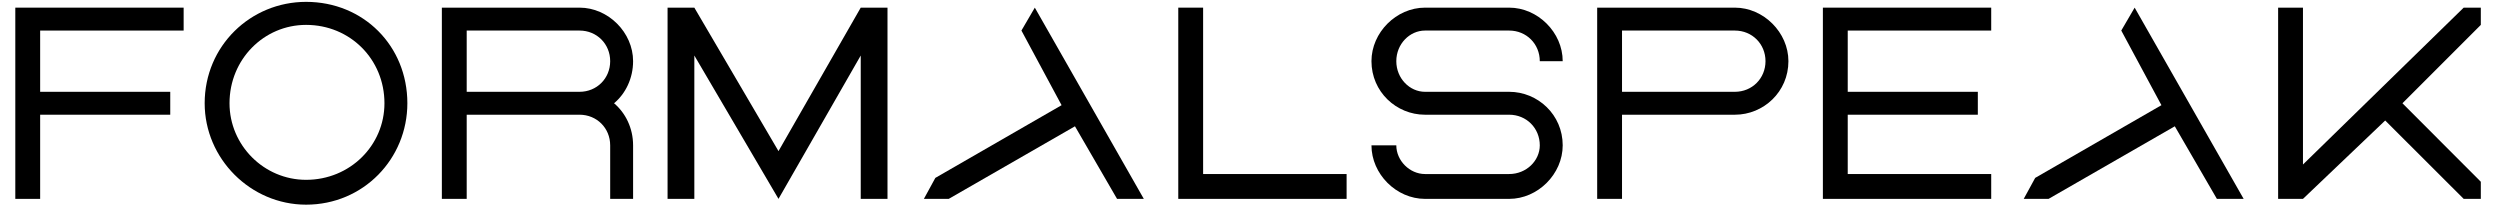 <?xml version="1.0" encoding="UTF-8"?>
<svg xmlns="http://www.w3.org/2000/svg" xmlns:xlink="http://www.w3.org/1999/xlink" width="323.967pt" height="26.522pt" viewBox="0 0 323.967 26.522" version="1.1">
<defs>
<g>
<symbol overflow="visible" id="glyph0-0">
<path style="stroke:none;" d="M 1.234 0 L 11.156 0 L 11.156 -13.141 L 1.234 -13.141 Z M 2.484 -1.234 L 2.484 -11.891 L 9.922 -11.891 L 9.922 -1.234 Z M 2.484 -1.234 "/>
</symbol>
<symbol overflow="visible" id="glyph0-1">
<path style="stroke:none;" d="M 1.984 -25.531 L 1.984 -0.75 L 5.203 -0.75 L 5.203 -11.656 L 22.062 -11.656 L 22.062 -14.625 L 5.203 -14.625 L 5.203 -22.562 L 23.797 -22.562 L 23.797 -25.531 Z M 1.984 -25.531 "/>
</symbol>
<symbol overflow="visible" id="glyph0-2">
<path style="stroke:none;" d="M 15.125 -26.281 L 15.125 -23.297 C 9.672 -23.297 5.203 -18.844 5.203 -13.141 C 5.203 -7.688 9.672 -3.219 15.125 -3.219 L 15.125 0 C 7.938 0 1.984 -5.953 1.984 -13.141 C 1.984 -20.578 7.938 -26.281 15.125 -26.281 Z M 15.125 0 L 15.125 -3.219 C 20.828 -3.219 25.281 -7.688 25.281 -13.141 C 25.281 -18.844 20.828 -23.297 15.125 -23.297 L 15.125 -26.281 C 22.562 -26.281 28.25 -20.578 28.25 -13.141 C 28.25 -5.953 22.562 0 15.125 0 Z M 15.125 0 "/>
</symbol>
<symbol overflow="visible" id="glyph0-3">
<path style="stroke:none;" d="M 1.984 -25.531 L 1.984 -0.75 L 5.203 -0.75 L 5.203 -25.531 Z M 5.203 -25.531 L 5.203 -22.562 L 19.828 -22.562 C 22.062 -22.562 23.797 -20.828 23.797 -18.594 C 23.797 -16.359 22.062 -14.625 19.828 -14.625 L 5.203 -14.625 L 5.203 -11.656 L 19.828 -11.656 C 22.062 -11.656 23.797 -9.922 23.797 -7.688 L 23.797 -0.75 L 26.766 -0.75 L 26.766 -7.688 C 26.766 -9.922 25.781 -11.891 24.297 -13.141 C 25.781 -14.375 26.766 -16.359 26.766 -18.594 C 26.766 -22.312 23.547 -25.531 19.828 -25.531 Z M 5.203 -25.531 "/>
</symbol>
<symbol overflow="visible" id="glyph0-4">
<path style="stroke:none;" d="M 5.453 -25.531 L 16.359 -6.938 L 27.016 -25.531 L 30.484 -25.531 L 30.484 -0.75 L 27.016 -0.75 L 27.016 -19.328 L 16.359 -0.75 L 5.453 -19.328 L 5.453 -0.75 L 1.984 -0.75 L 1.984 -25.531 Z M 5.453 -25.531 "/>
</symbol>
<symbol overflow="visible" id="glyph0-5">
<path style="stroke:none;" d="M 19.828 -12.891 L 3.469 -3.469 L 1.984 -0.75 L 5.203 -0.75 L 21.562 -10.156 L 27.016 -0.75 L 30.484 -0.75 L 16.359 -25.531 L 14.625 -22.562 Z M 19.828 -12.891 "/>
</symbol>
<symbol overflow="visible" id="glyph0-6">
<path style="stroke:none;" d="M 1.984 -25.531 L 1.984 -0.75 L 23.797 -0.75 L 23.797 -3.969 L 5.203 -3.969 L 5.203 -25.531 Z M 1.984 -25.531 "/>
</symbol>
<symbol overflow="visible" id="glyph0-7">
<path style="stroke:none;" d="M 26.766 -18.594 L 23.797 -18.594 C 23.797 -20.828 22.062 -22.562 19.828 -22.562 L 8.922 -22.562 C 6.938 -22.562 5.203 -20.828 5.203 -18.594 C 5.203 -16.359 6.938 -14.625 8.922 -14.625 L 19.828 -14.625 C 23.547 -14.625 26.766 -11.656 26.766 -7.688 C 26.766 -3.969 23.547 -0.75 19.828 -0.75 L 8.922 -0.75 C 5.203 -0.75 1.984 -3.969 1.984 -7.688 L 5.203 -7.688 C 5.203 -5.703 6.938 -3.969 8.922 -3.969 L 19.828 -3.969 C 22.062 -3.969 23.797 -5.703 23.797 -7.688 C 23.797 -9.922 22.062 -11.656 19.828 -11.656 L 8.922 -11.656 C 5.203 -11.656 1.984 -14.625 1.984 -18.594 C 1.984 -22.312 5.203 -25.531 8.922 -25.531 L 19.828 -25.531 C 23.547 -25.531 26.766 -22.312 26.766 -18.594 Z M 26.766 -18.594 "/>
</symbol>
<symbol overflow="visible" id="glyph0-8">
<path style="stroke:none;" d="M 1.984 -25.531 L 1.984 -0.75 L 5.203 -0.75 L 5.203 -25.531 Z M 5.203 -25.531 L 5.203 -22.562 L 19.828 -22.562 C 22.062 -22.562 23.797 -20.828 23.797 -18.594 C 23.797 -16.359 22.062 -14.625 19.828 -14.625 L 5.203 -14.625 L 5.203 -11.656 L 19.828 -11.656 C 23.547 -11.656 26.766 -14.625 26.766 -18.594 C 26.766 -22.312 23.547 -25.531 19.828 -25.531 Z M 5.203 -25.531 "/>
</symbol>
<symbol overflow="visible" id="glyph0-9">
<path style="stroke:none;" d="M 1.984 -25.531 L 1.984 -0.75 L 23.797 -0.75 L 23.797 -3.969 L 5.203 -3.969 L 5.203 -11.656 L 22.062 -11.656 L 22.062 -14.625 L 5.203 -14.625 L 5.203 -22.562 L 23.797 -22.562 L 23.797 -25.531 Z M 1.984 -25.531 "/>
</symbol>
<symbol overflow="visible" id="glyph0-10">
<path style="stroke:none;" d="M 1.984 -25.531 L 1.984 -0.75 L 5.203 -0.75 L 15.859 -10.906 L 26.031 -0.75 L 28.25 -0.75 L 28.25 -2.969 L 18.094 -13.141 L 28.25 -23.297 L 28.25 -25.531 L 26.031 -25.531 L 5.203 -5.203 L 5.203 -25.531 Z M 1.984 -25.531 "/>
</symbol>
</g>
<clipPath id="clip1">
  <path d="M 26 0 L 53 0 L 53 26.523 L 26 26.523 Z M 26 0 "/>
</clipPath>
</defs>
<g id="surface1">
<g style="fill:rgb(0%,0%,0%);fill-opacity:1;">
  <use xlink:href="#glyph0-1" x="0" y="26.522"/>
</g>
<g clip-path="url(#clip1)" clip-rule="nonzero">
<g style="fill:rgb(0%,0%,0%);fill-opacity:1;">
  <use xlink:href="#glyph0-2" x="24.539" y="26.522"/>
</g>
</g>
<g style="fill:rgb(0%,0%,0%);fill-opacity:1;">
  <use xlink:href="#glyph0-3" x="55.275" y="26.522"/>
</g>
<g style="fill:rgb(0%,0%,0%);fill-opacity:1;">
  <use xlink:href="#glyph0-4" x="84.524" y="26.522"/>
</g>
<g style="fill:rgb(0%,0%,0%);fill-opacity:1;">
  <use xlink:href="#glyph0-5" x="117.739" y="26.522"/>
</g>
<g style="fill:rgb(0%,0%,0%);fill-opacity:1;">
  <use xlink:href="#glyph0-6" x="150.705" y="26.522"/>
</g>
<g style="fill:rgb(0%,0%,0%);fill-opacity:1;">
  <use xlink:href="#glyph0-7" x="175.74" y="26.522"/>
</g>
<g style="fill:rgb(0%,0%,0%);fill-opacity:1;">
  <use xlink:href="#glyph0-8" x="204.989" y="26.522"/>
</g>
<g style="fill:rgb(0%,0%,0%);fill-opacity:1;">
  <use xlink:href="#glyph0-9" x="234.238" y="26.522"/>
</g>
<g style="fill:rgb(0%,0%,0%);fill-opacity:1;">
  <use xlink:href="#glyph0-5" x="260.264" y="26.522"/>
</g>
<g style="fill:rgb(0%,0%,0%);fill-opacity:1;">
  <use xlink:href="#glyph0-10" x="293.231" y="26.522"/>
</g>
</g>
</svg>
